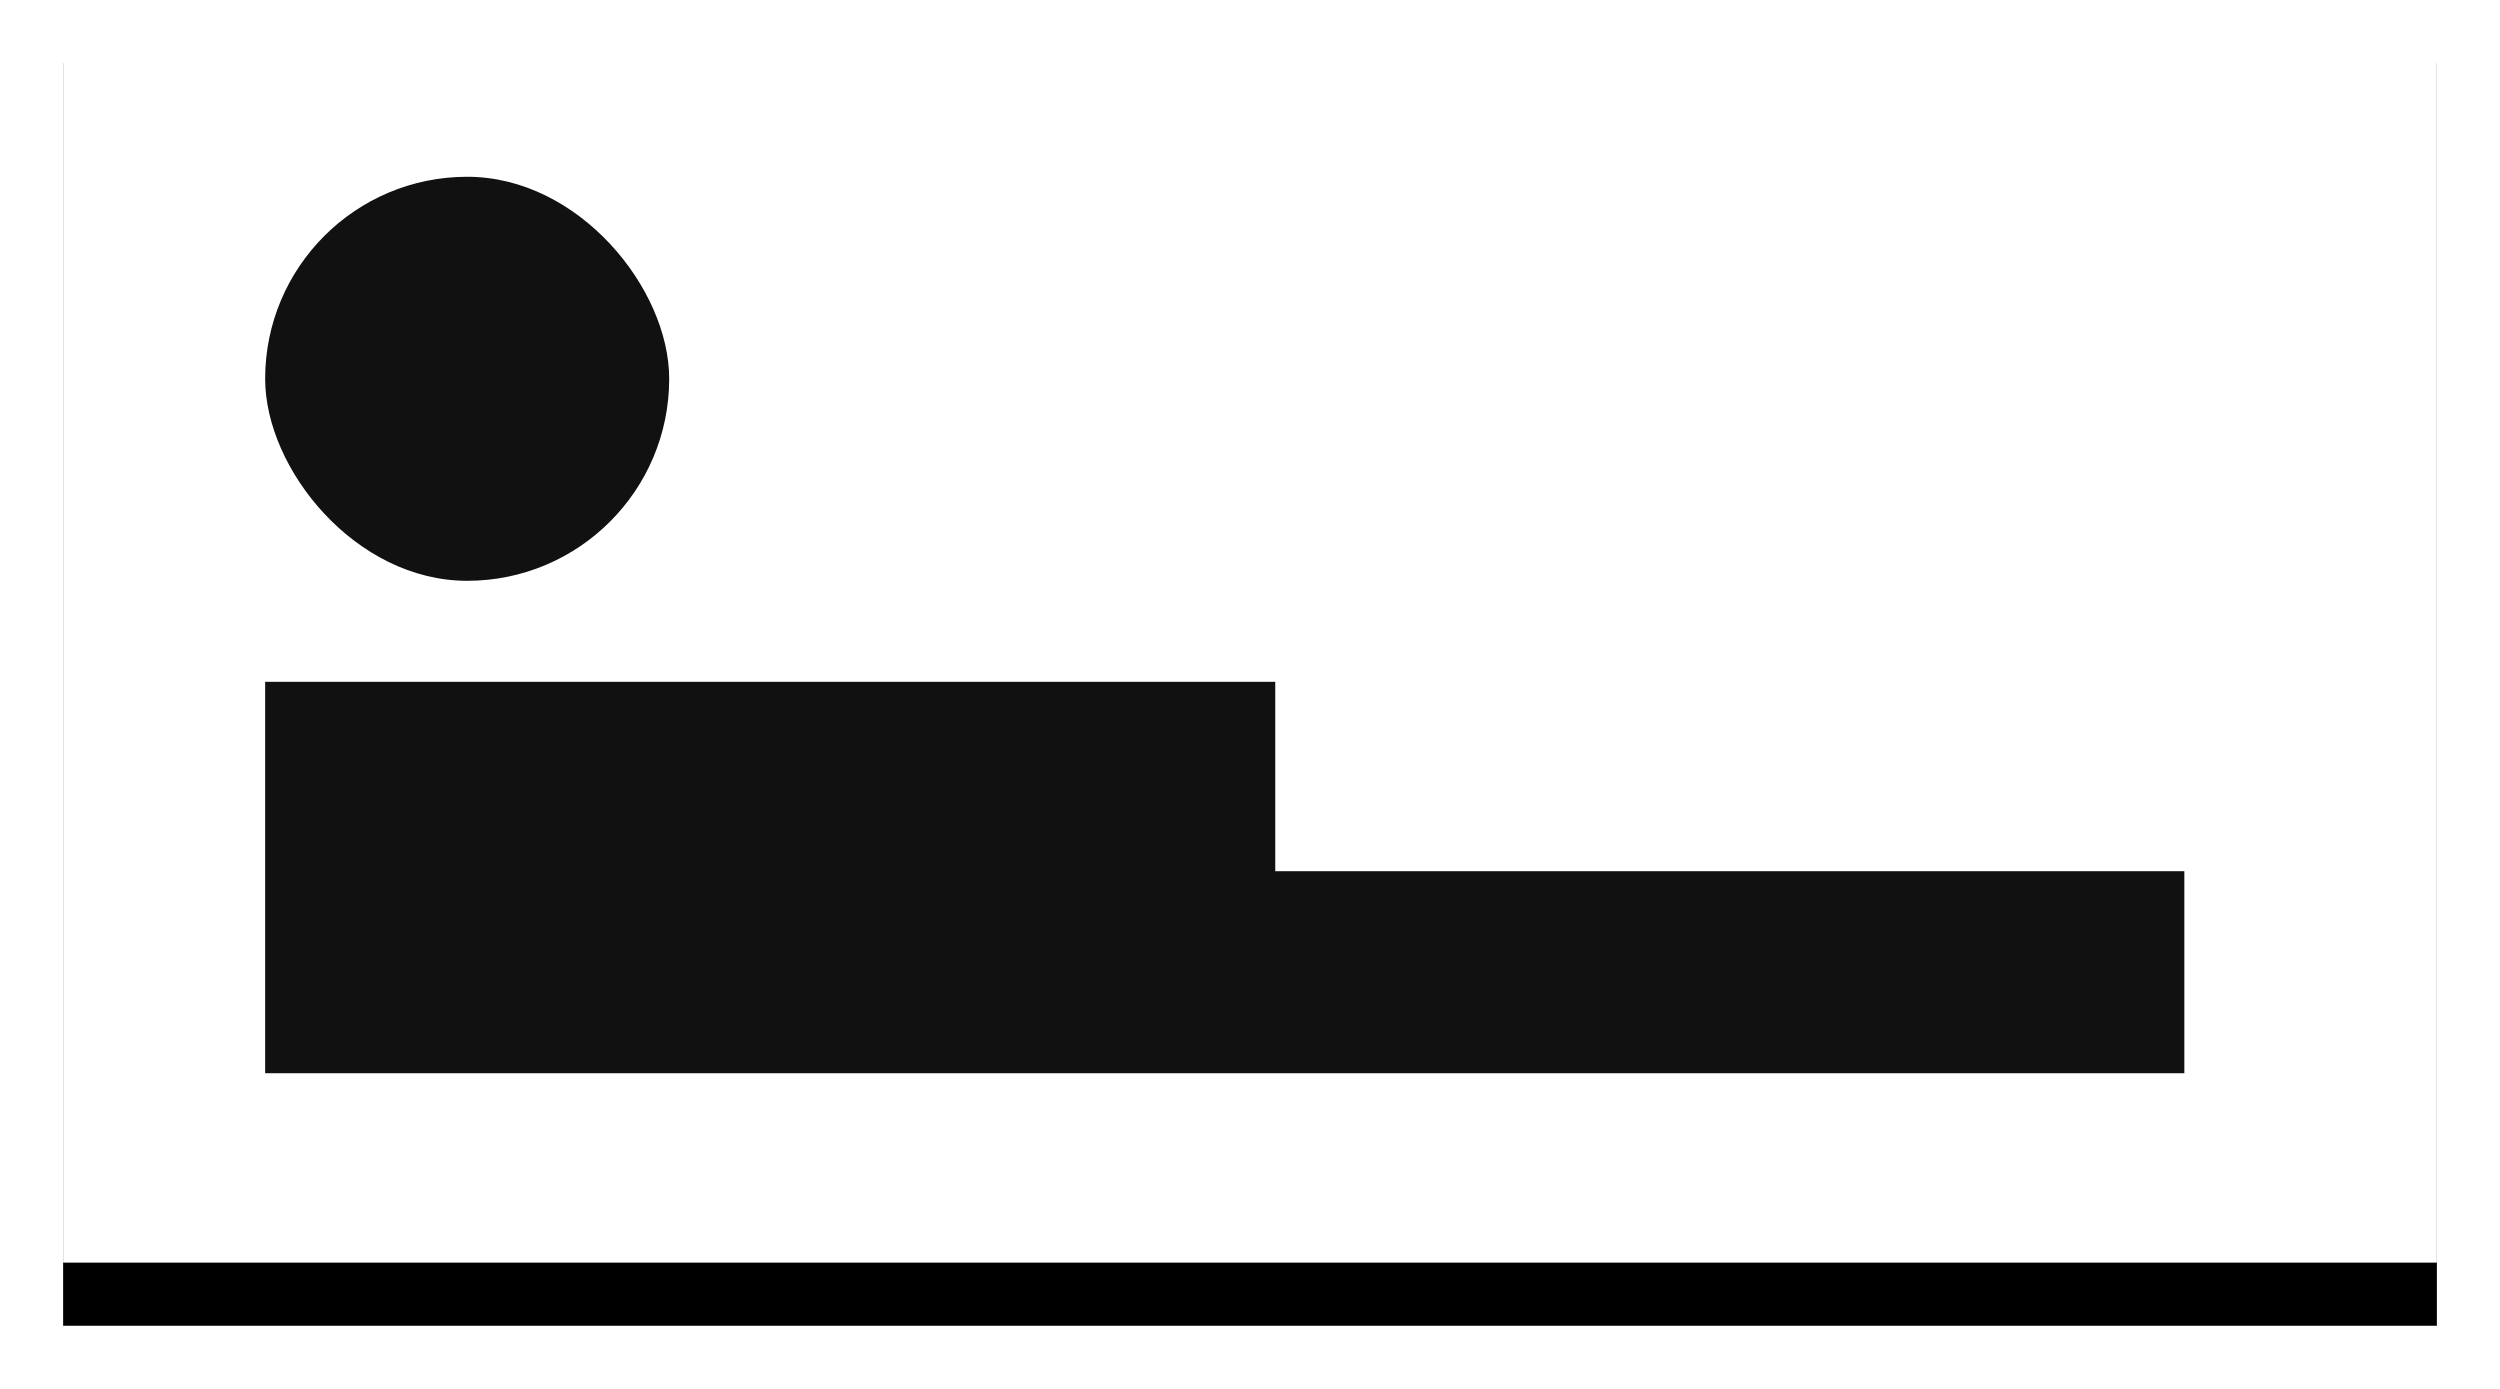 <?xml version="1.0" encoding="UTF-8"?>
<svg width="198px" height="110px" viewBox="0 0 198 110" version="1.1" xmlns="http://www.w3.org/2000/svg" xmlns:xlink="http://www.w3.org/1999/xlink">
    <!-- Generator: Sketch 52.6 (67491) - http://www.bohemiancoding.com/sketch -->
    <title>simpleshadow</title>
    <desc>Created with Sketch.</desc>
    <defs>
        <rect id="path-1" x="10" y="10" width="188" height="100"></rect>
        <filter x="-5.3%" y="-5.0%" width="110.6%" height="120.0%" filterUnits="objectBoundingBox" id="filter-2">
            <feMorphology radius="2.5" operator="erode" in="SourceAlpha" result="shadowSpreadOuter1"></feMorphology>
            <feOffset dx="0" dy="5" in="shadowSpreadOuter1" result="shadowOffsetOuter1"></feOffset>
            <feGaussianBlur stdDeviation="5" in="shadowOffsetOuter1" result="shadowBlurOuter1"></feGaussianBlur>
            <feColorMatrix values="0 0 0 0 0   0 0 0 0 0   0 0 0 0 0  0 0 0 0.3 0" type="matrix" in="shadowBlurOuter1"></feColorMatrix>
        </filter>
    </defs>
    <g id="Page-1" stroke="none" stroke-width="1" fill="none" fill-rule="evenodd">
        <g id="simpleshadow" transform="translate(-5, -10)">
            <rect id="Rectangle" fill-opacity="0" fill="#FFFFFF" x="0" y="0" width="208" height="120"></rect>
            <g id="Rectangle">
                <use fill="black" fill-opacity="1" filter="url(#filter-2)" xlink:href="#path-1"></use>
                <use fill="#FFFFFF" fill-rule="evenodd" xlink:href="#path-1"></use>
            </g>
            <rect id="Rectangle" fill="#111111" x="26" y="24" width="32" height="32" rx="16"></rect>
            <path d="M106,79 L178,79 L178,95 L26,95 L26,86 L26,64 L106,64 L106,79 Z" id="Combined-Shape" fill="#111111"></path>
        </g>
    </g>
</svg>